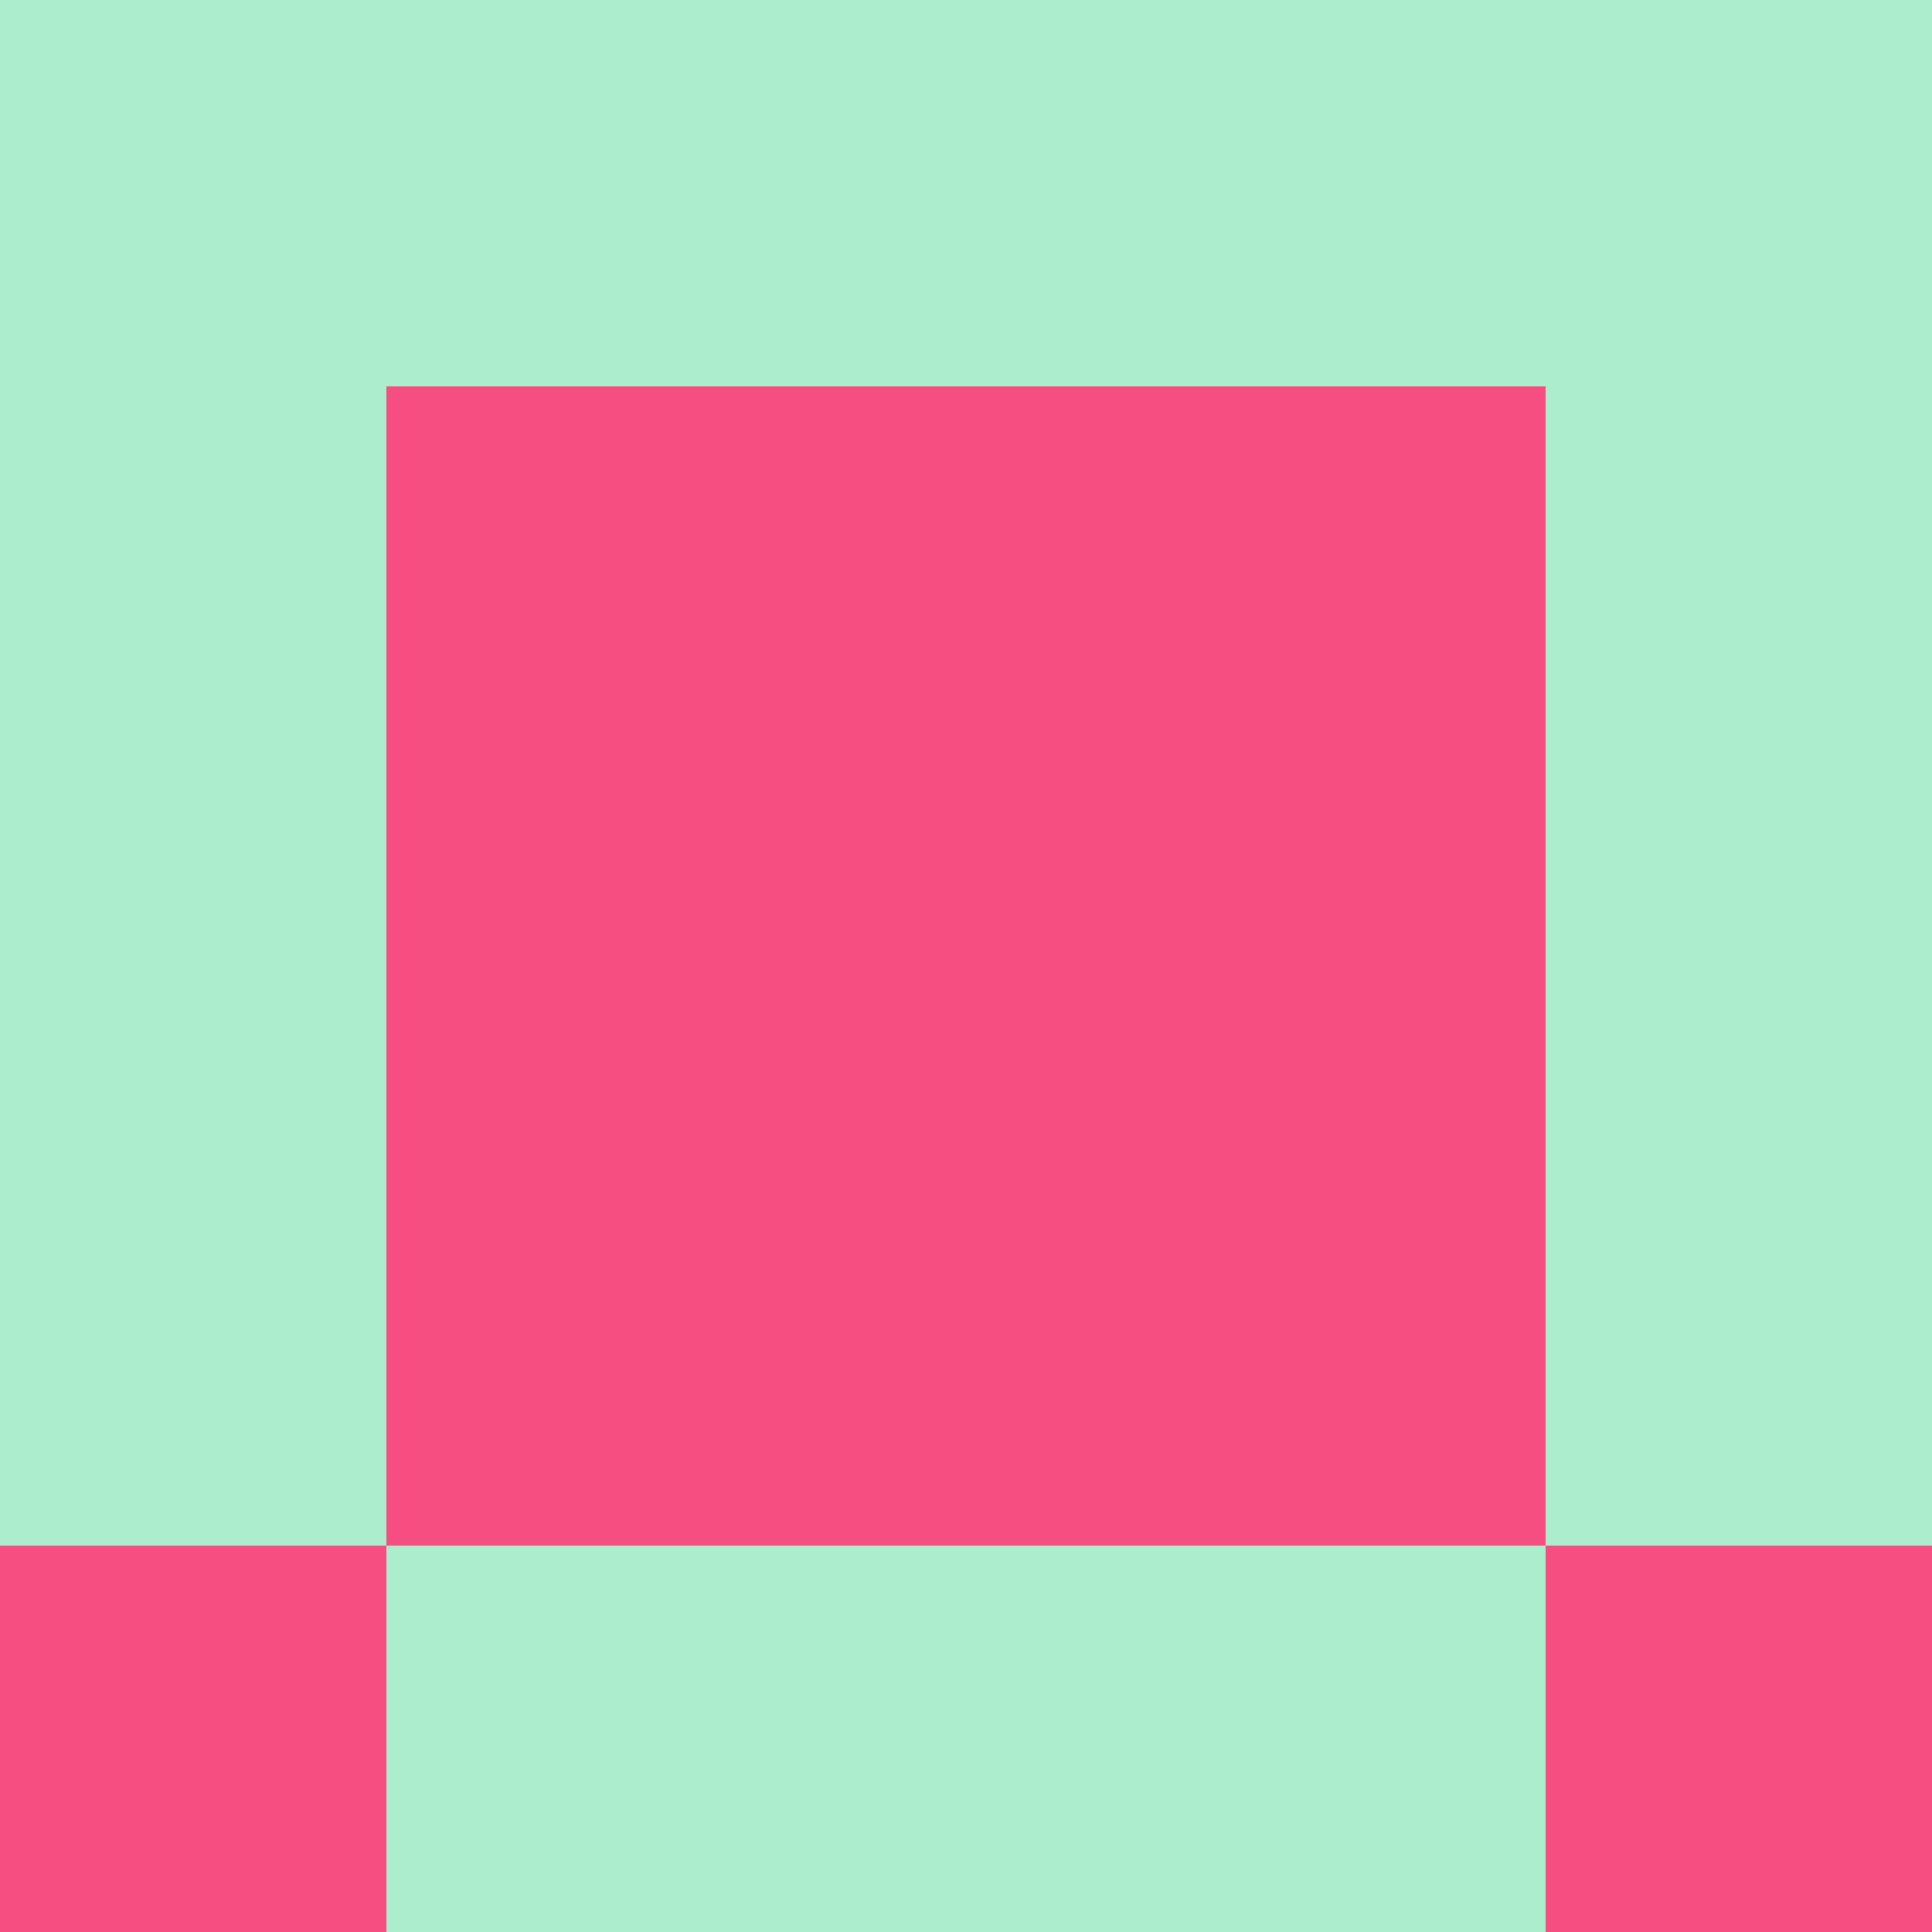<?xml version="1.0" encoding="utf-8"?>
<!DOCTYPE svg PUBLIC "-//W3C//DTD SVG 20010904//EN"
        "http://www.w3.org/TR/2001/REC-SVG-20010904/DTD/svg10.dtd">

<svg width="400" height="400" viewBox="0 0 5 5"
    xmlns="http://www.w3.org/2000/svg"
    xmlns:xlink="http://www.w3.org/1999/xlink">
            <rect x="0" y="0" width="1" height="1" fill="#ACEDCD" />
        <rect x="0" y="1" width="1" height="1" fill="#ACEDCD" />
        <rect x="0" y="2" width="1" height="1" fill="#ACEDCD" />
        <rect x="0" y="3" width="1" height="1" fill="#ACEDCD" />
        <rect x="0" y="4" width="1" height="1" fill="#F74E81" />
                <rect x="1" y="0" width="1" height="1" fill="#ACEDCD" />
        <rect x="1" y="1" width="1" height="1" fill="#F74E81" />
        <rect x="1" y="2" width="1" height="1" fill="#F74E81" />
        <rect x="1" y="3" width="1" height="1" fill="#F74E81" />
        <rect x="1" y="4" width="1" height="1" fill="#ACEDCD" />
                <rect x="2" y="0" width="1" height="1" fill="#ACEDCD" />
        <rect x="2" y="1" width="1" height="1" fill="#F74E81" />
        <rect x="2" y="2" width="1" height="1" fill="#F74E81" />
        <rect x="2" y="3" width="1" height="1" fill="#F74E81" />
        <rect x="2" y="4" width="1" height="1" fill="#ACEDCD" />
                <rect x="3" y="0" width="1" height="1" fill="#ACEDCD" />
        <rect x="3" y="1" width="1" height="1" fill="#F74E81" />
        <rect x="3" y="2" width="1" height="1" fill="#F74E81" />
        <rect x="3" y="3" width="1" height="1" fill="#F74E81" />
        <rect x="3" y="4" width="1" height="1" fill="#ACEDCD" />
                <rect x="4" y="0" width="1" height="1" fill="#ACEDCD" />
        <rect x="4" y="1" width="1" height="1" fill="#ACEDCD" />
        <rect x="4" y="2" width="1" height="1" fill="#ACEDCD" />
        <rect x="4" y="3" width="1" height="1" fill="#ACEDCD" />
        <rect x="4" y="4" width="1" height="1" fill="#F74E81" />
        
</svg>


